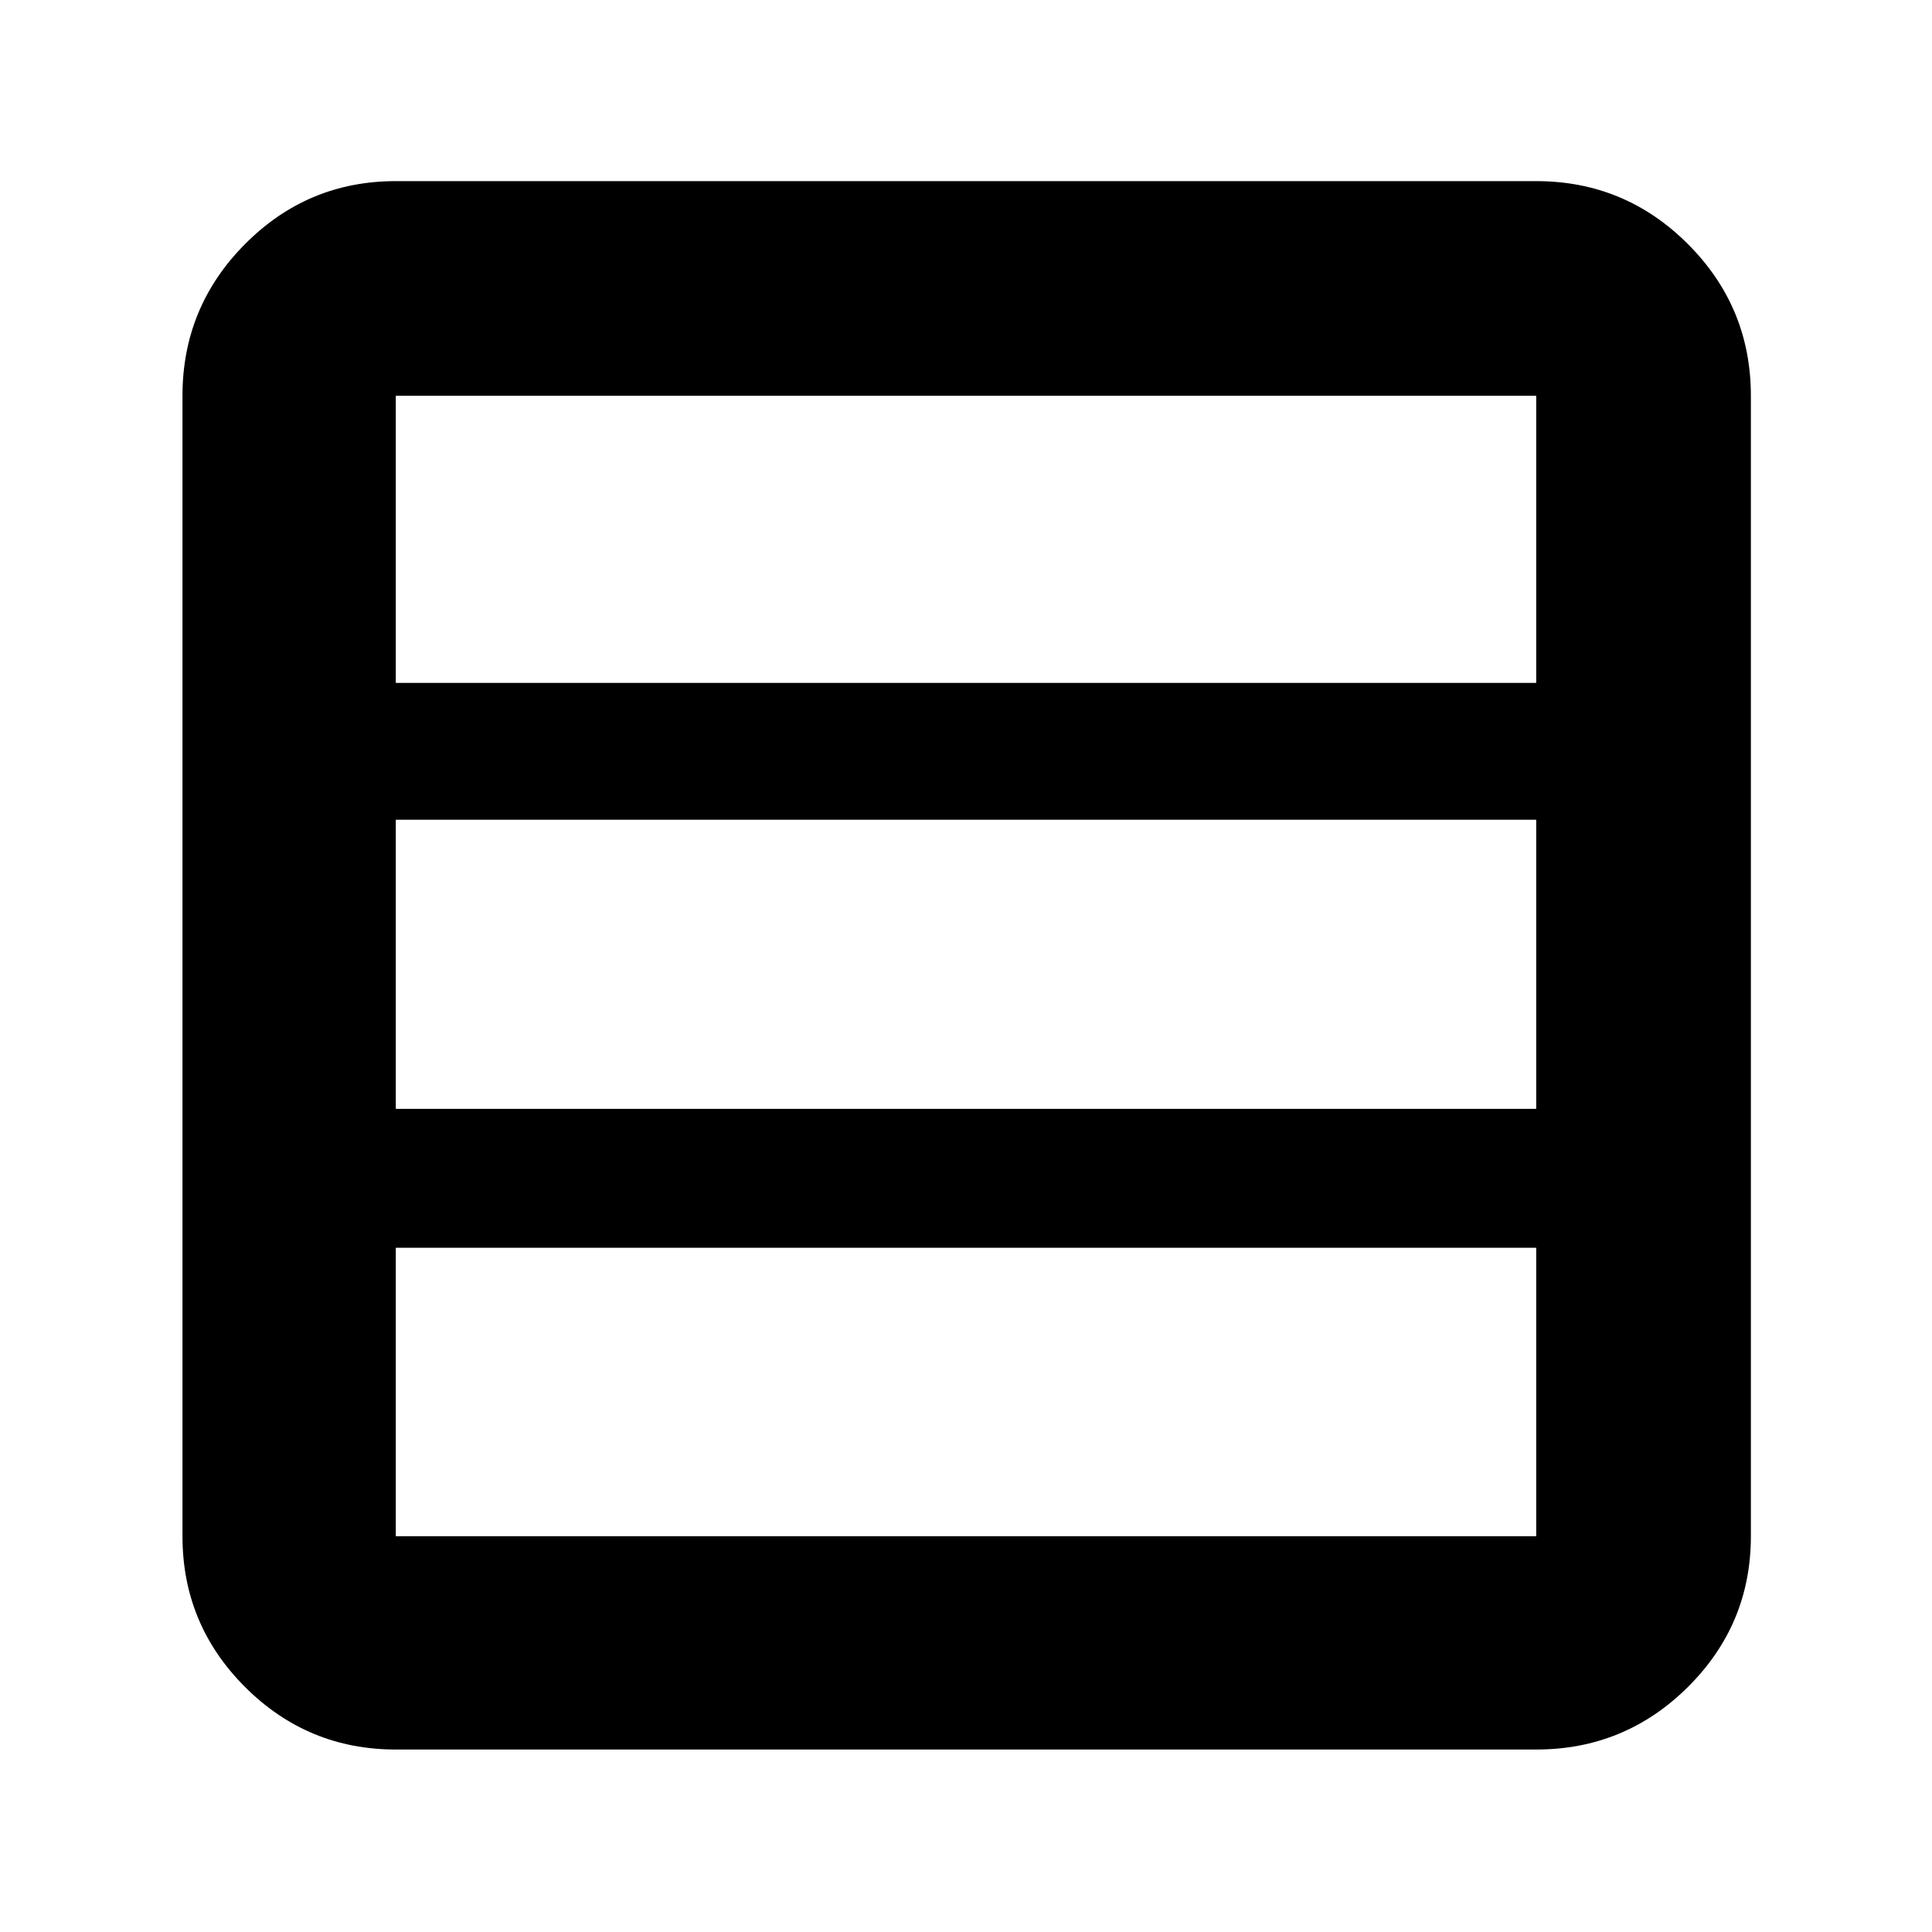 <svg xmlns="http://www.w3.org/2000/svg" height="40" viewBox="0 -960 960 960" width="40"><path d="M763.33-196.67V-340H196.67v143.33h566.66Zm0-212.33v-143.67H196.67V-409h566.66Zm0-211.67v-142.66H196.67v142.66h566.66Zm-566.66 530q-43.83 0-74.92-31.08-31.08-31.09-31.08-74.92v-566.66q0-44.1 31.08-75.39Q152.84-870 196.67-870h566.66q44.1 0 75.39 31.28Q870-807.43 870-763.33v566.66q0 43.83-31.28 74.92-31.29 31.08-75.39 31.08H196.67Z"/></svg>